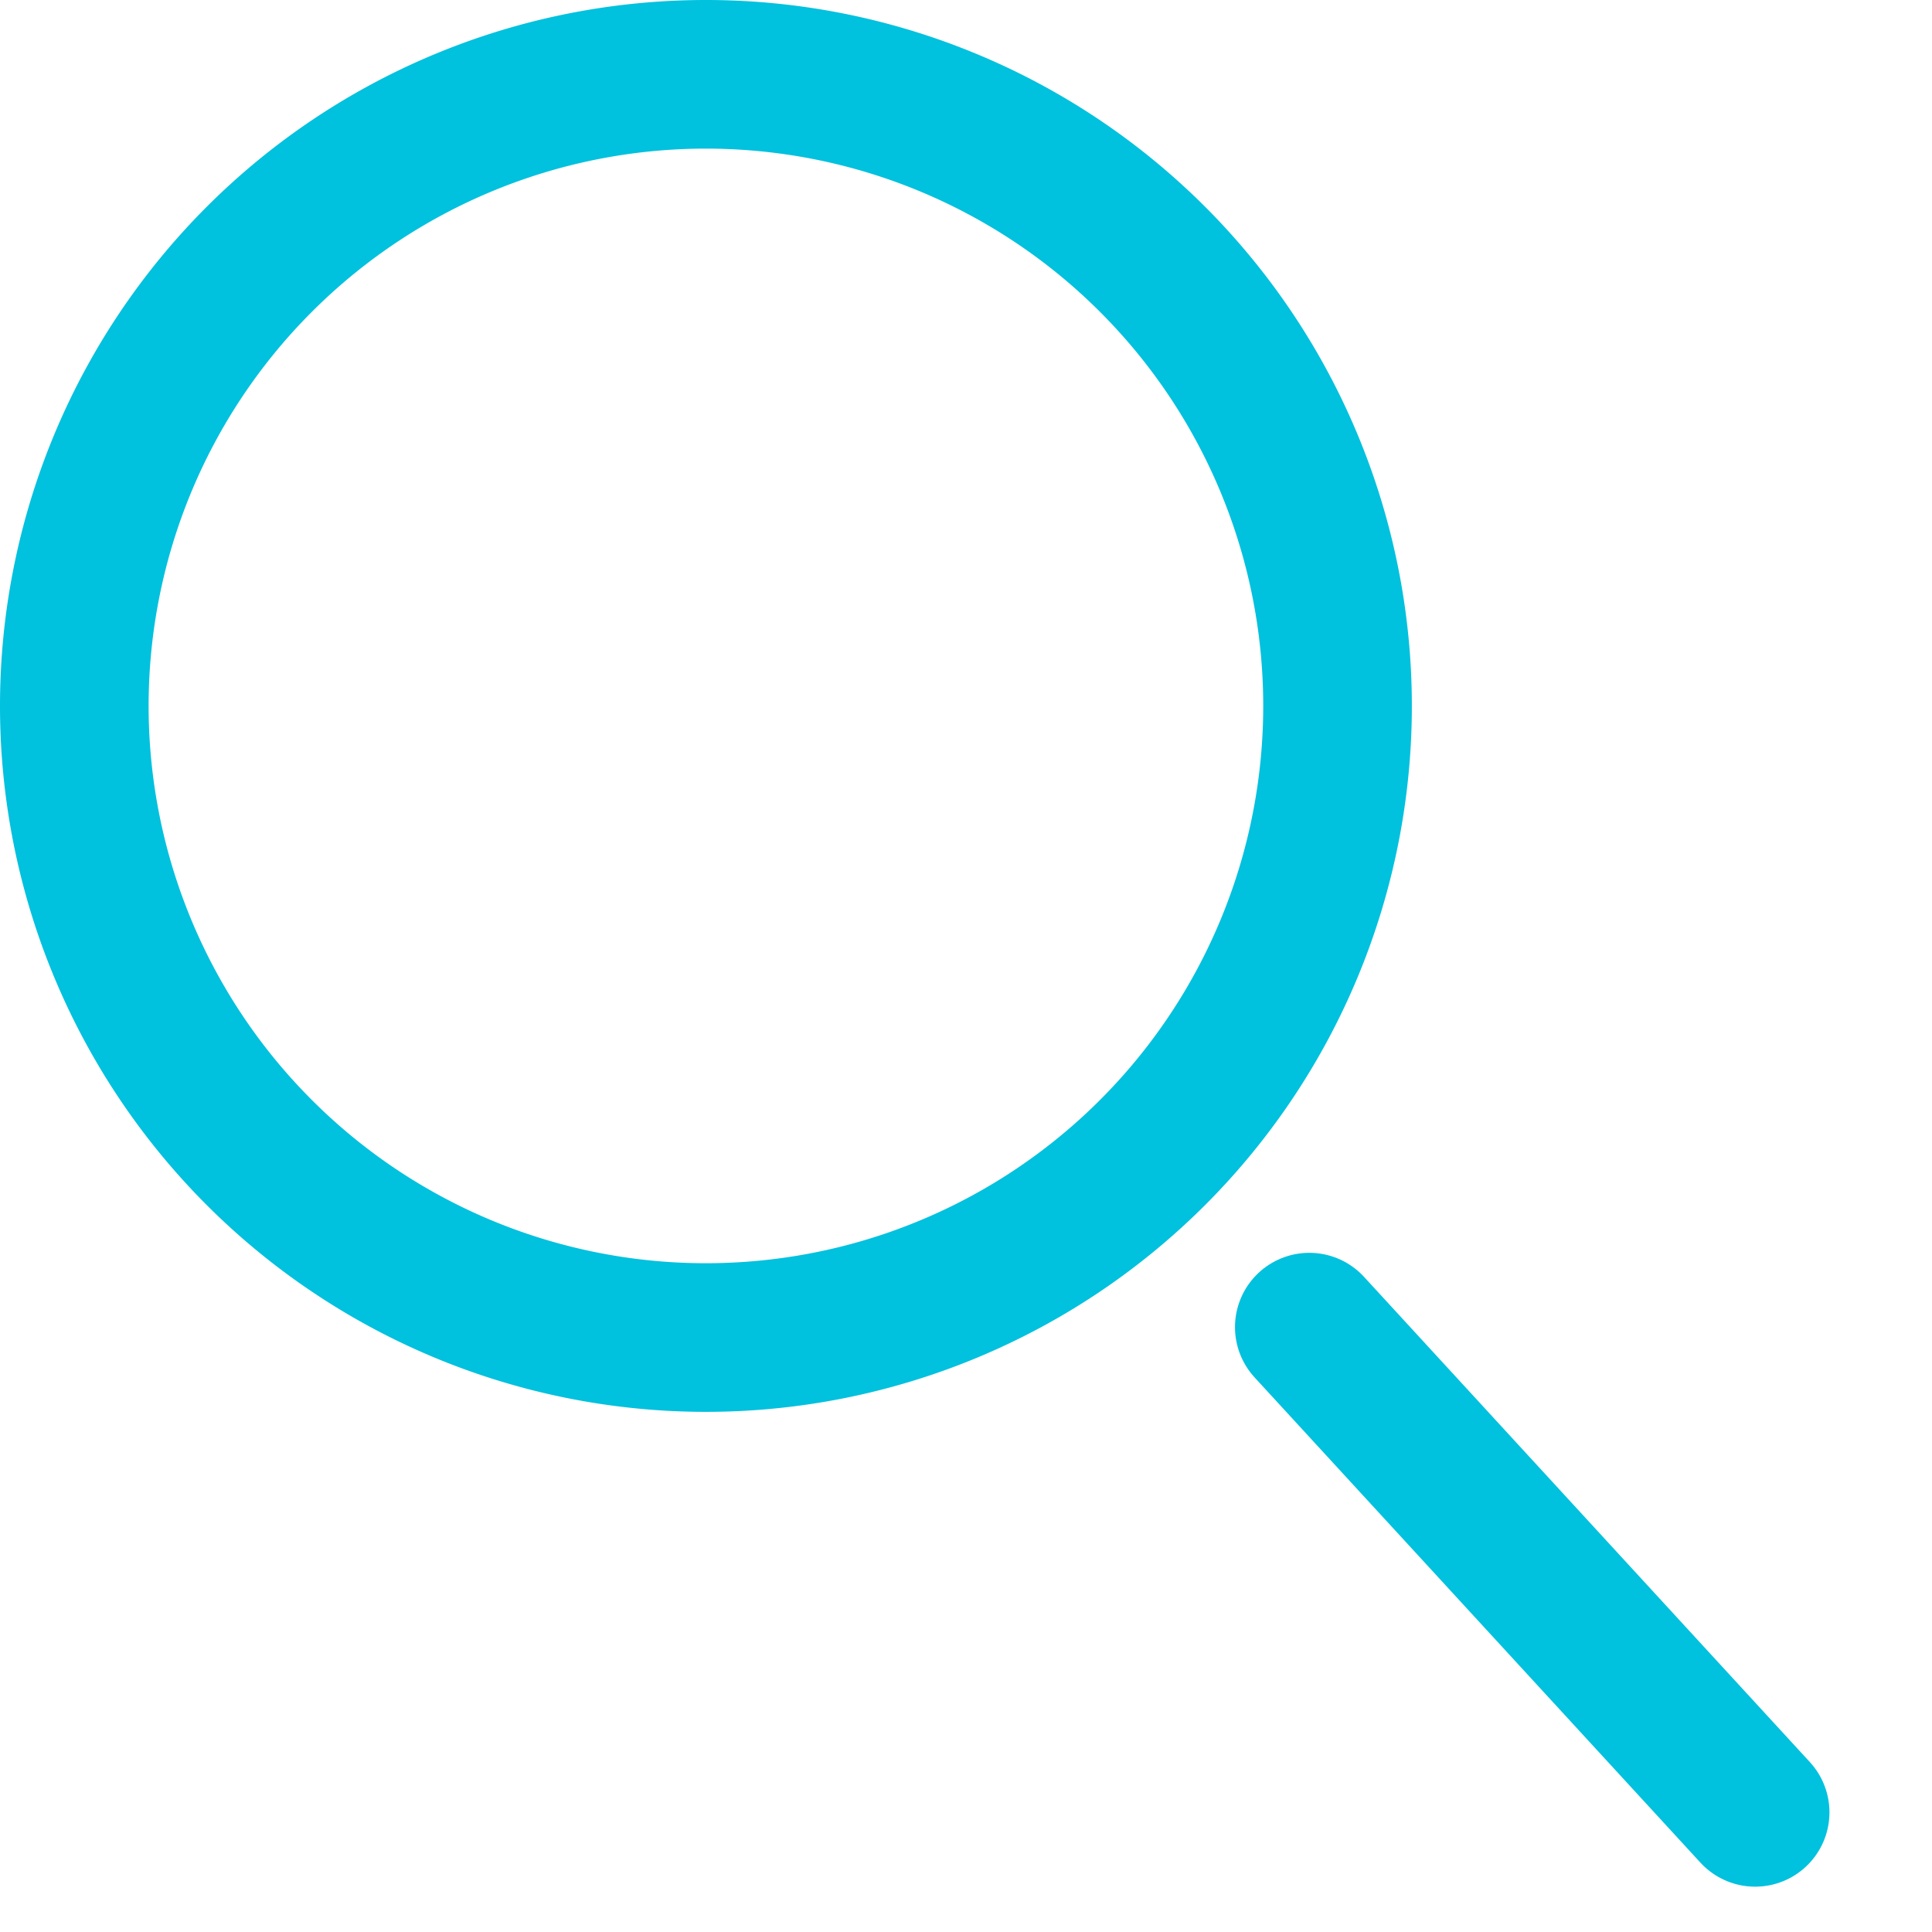 <svg xmlns="http://www.w3.org/2000/svg" id="图层_1" data-name="图层 1" viewBox="0 0 52 52"><defs><style>.cls-1{fill:#00c1de}.cls-2{fill:none;stroke:#00c1de;stroke-linecap:round;stroke-linejoin:round;stroke-width:4px}</style></defs><title>开源组件图标设计-</title><path d="M19,4A15,15,0,0,1,34,19,15,15,0,0,1,19,34,15,15,0,1,1,19,4m0-4A19,19,0,1,0,38,19,19,19,0,0,0,19,0Z" class="cls-1"/><line x1="35.24" x2="47.24" y1="35.72" y2="48.78" class="cls-2"/></svg>
